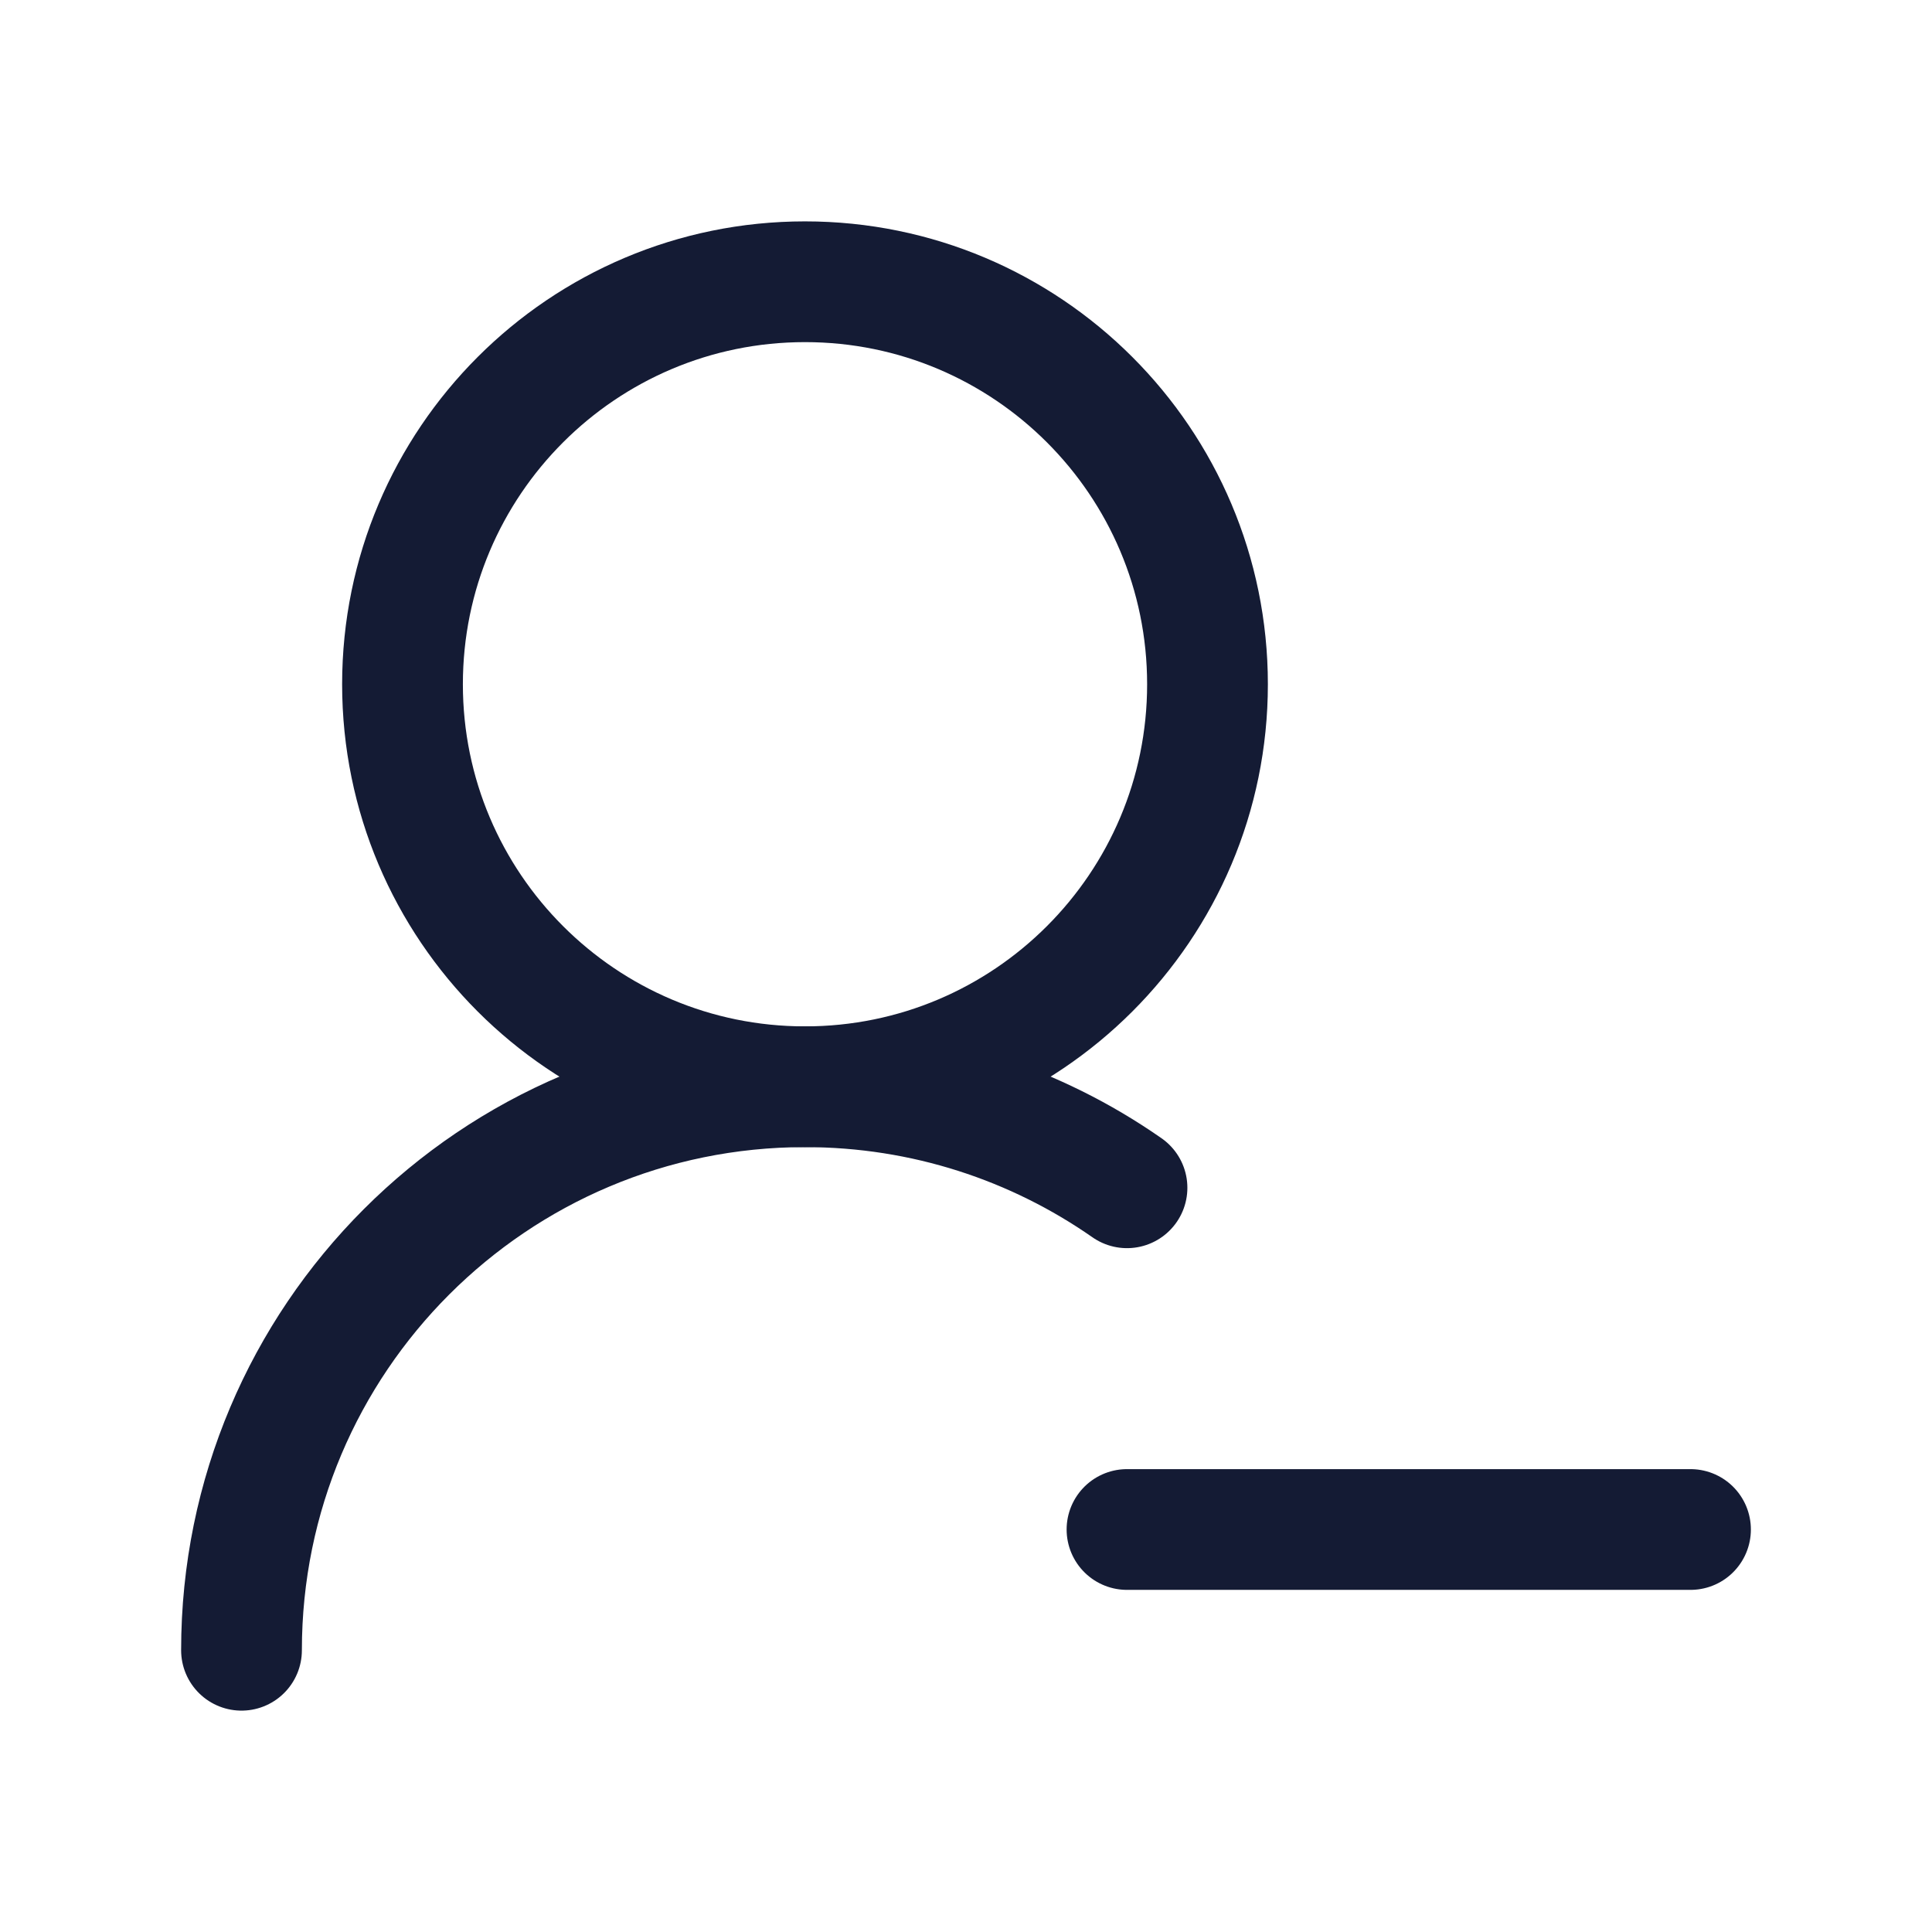 <svg width="24" height="24" viewBox="0 0 24 24" fill="none" xmlns="http://www.w3.org/2000/svg">
<path d="M15 8.5C15 5.739 12.761 3.5 10 3.5C7.239 3.5 5 5.739 5 8.5C5 11.261 7.239 13.5 10 13.5C12.761 13.5 15 11.261 15 8.5Z" stroke="#141B34" stroke-width="1.5" stroke-linecap="round" stroke-linejoin="round"/>
<path d="M14 19H21" stroke="#141B34" stroke-width="1.5" stroke-linecap="round" stroke-linejoin="round"/>
<path d="M3 20.5C3 16.634 6.134 13.5 10 13.5C11.487 13.5 12.866 13.964 14 14.755" stroke="#141B34" stroke-width="1.5" stroke-linecap="round" stroke-linejoin="round"/>
</svg>
